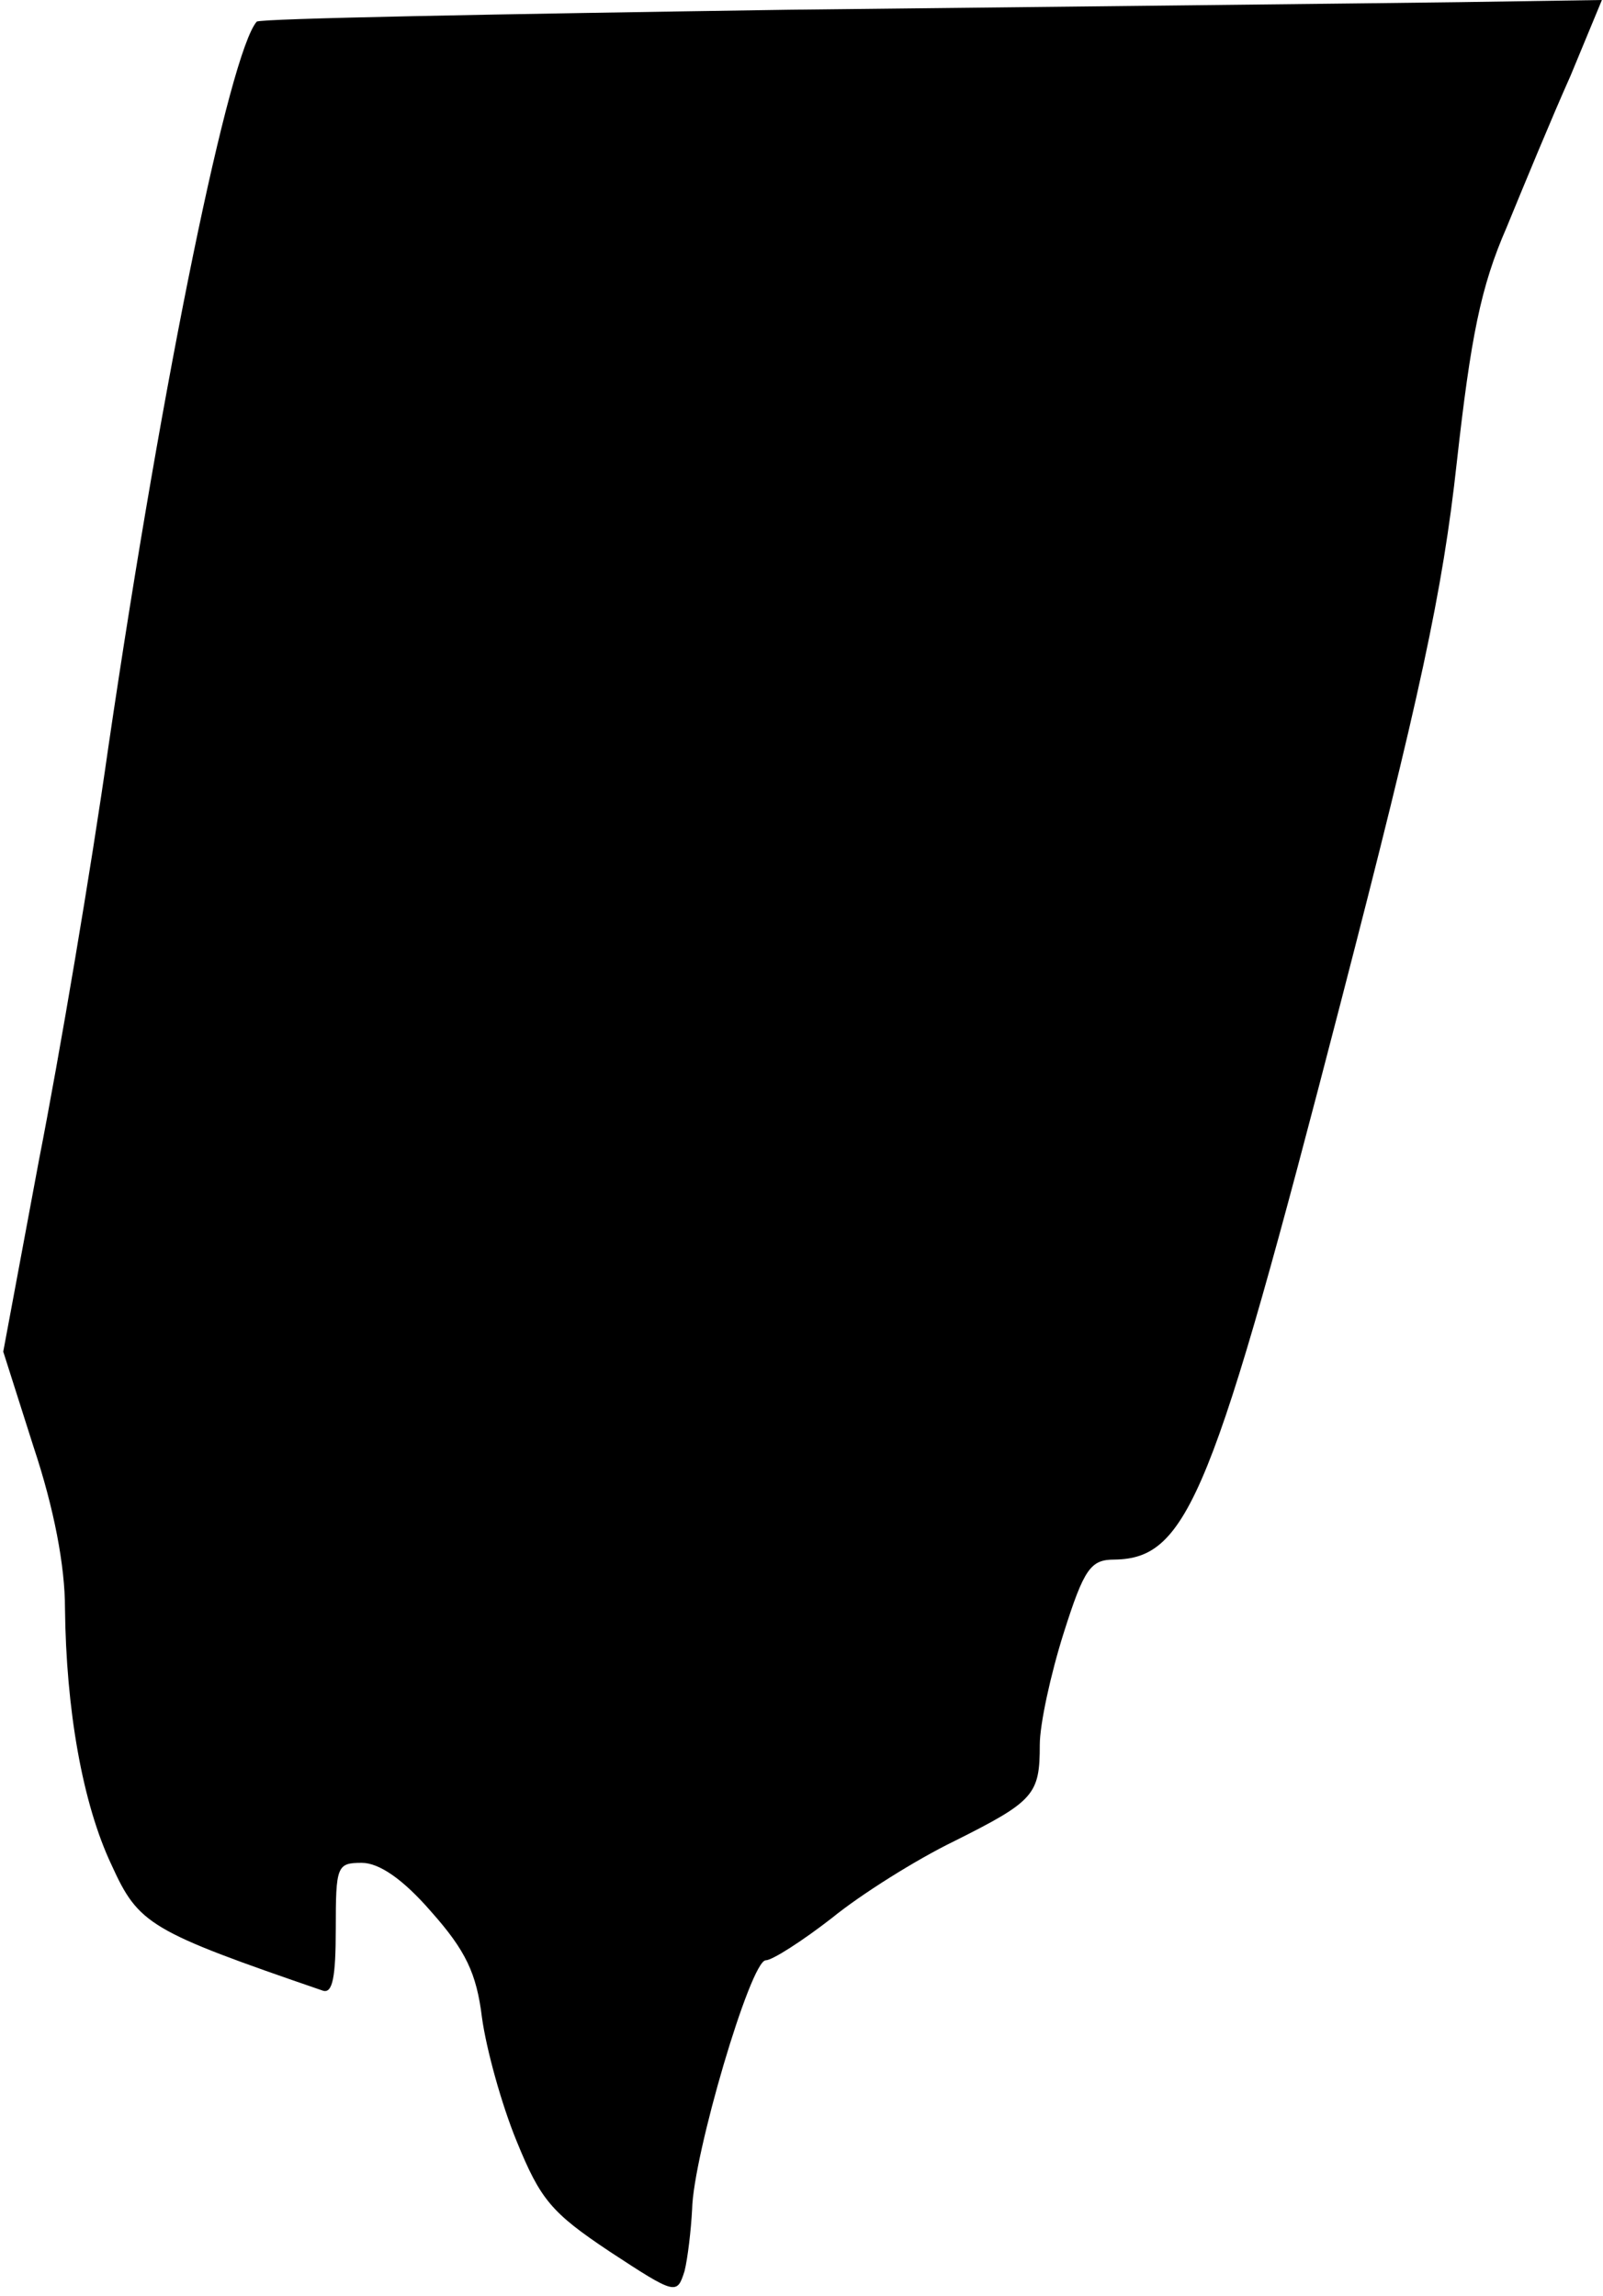 <?xml version="1.0" standalone="no"?>
<!DOCTYPE svg PUBLIC "-//W3C//DTD SVG 20010904//EN"
 "http://www.w3.org/TR/2001/REC-SVG-20010904/DTD/svg10.dtd">
<svg version="1.0" xmlns="http://www.w3.org/2000/svg"
 width="148pt" height="212pt" viewBox="0 0 148 212"
 preserveAspectRatio="xMidYMid meet">
<g transform="translate(0,212) scale(0.1,-0.1)"
fill="#000000" stroke="none">
<path fill="#000000" stroke="none" d="M728 2111 c-267 -4 -488 -8 -491 -11
-25 -29 -86 -323 -137 -670 -16 -113 -45 -284 -64 -381 l-33 -177 28 -88 c19
-57 29 -110 29 -149 1 -93 16 -180 43 -237 25 -55 35 -61 195 -116 9 -3 12 12
12 57 0 58 1 61 24 61 16 0 38 -15 64 -45 32 -36 42 -57 47 -98 4 -29 18 -80
32 -114 22 -54 32 -66 86 -102 61 -40 62 -40 69 -18 3 12 6 38 7 57 1 50 54
230 68 230 6 0 34 18 61 39 27 22 78 54 113 71 74 37 79 43 79 89 0 19 10 65
22 103 19 60 25 68 47 68 68 1 91 59 209 515 73 282 94 379 107 498 13 116 22
162 46 217 16 39 42 102 59 140 l29 70 -132 -2 c-73 -1 -351 -4 -619 -7z"/>
</g>
</svg>
